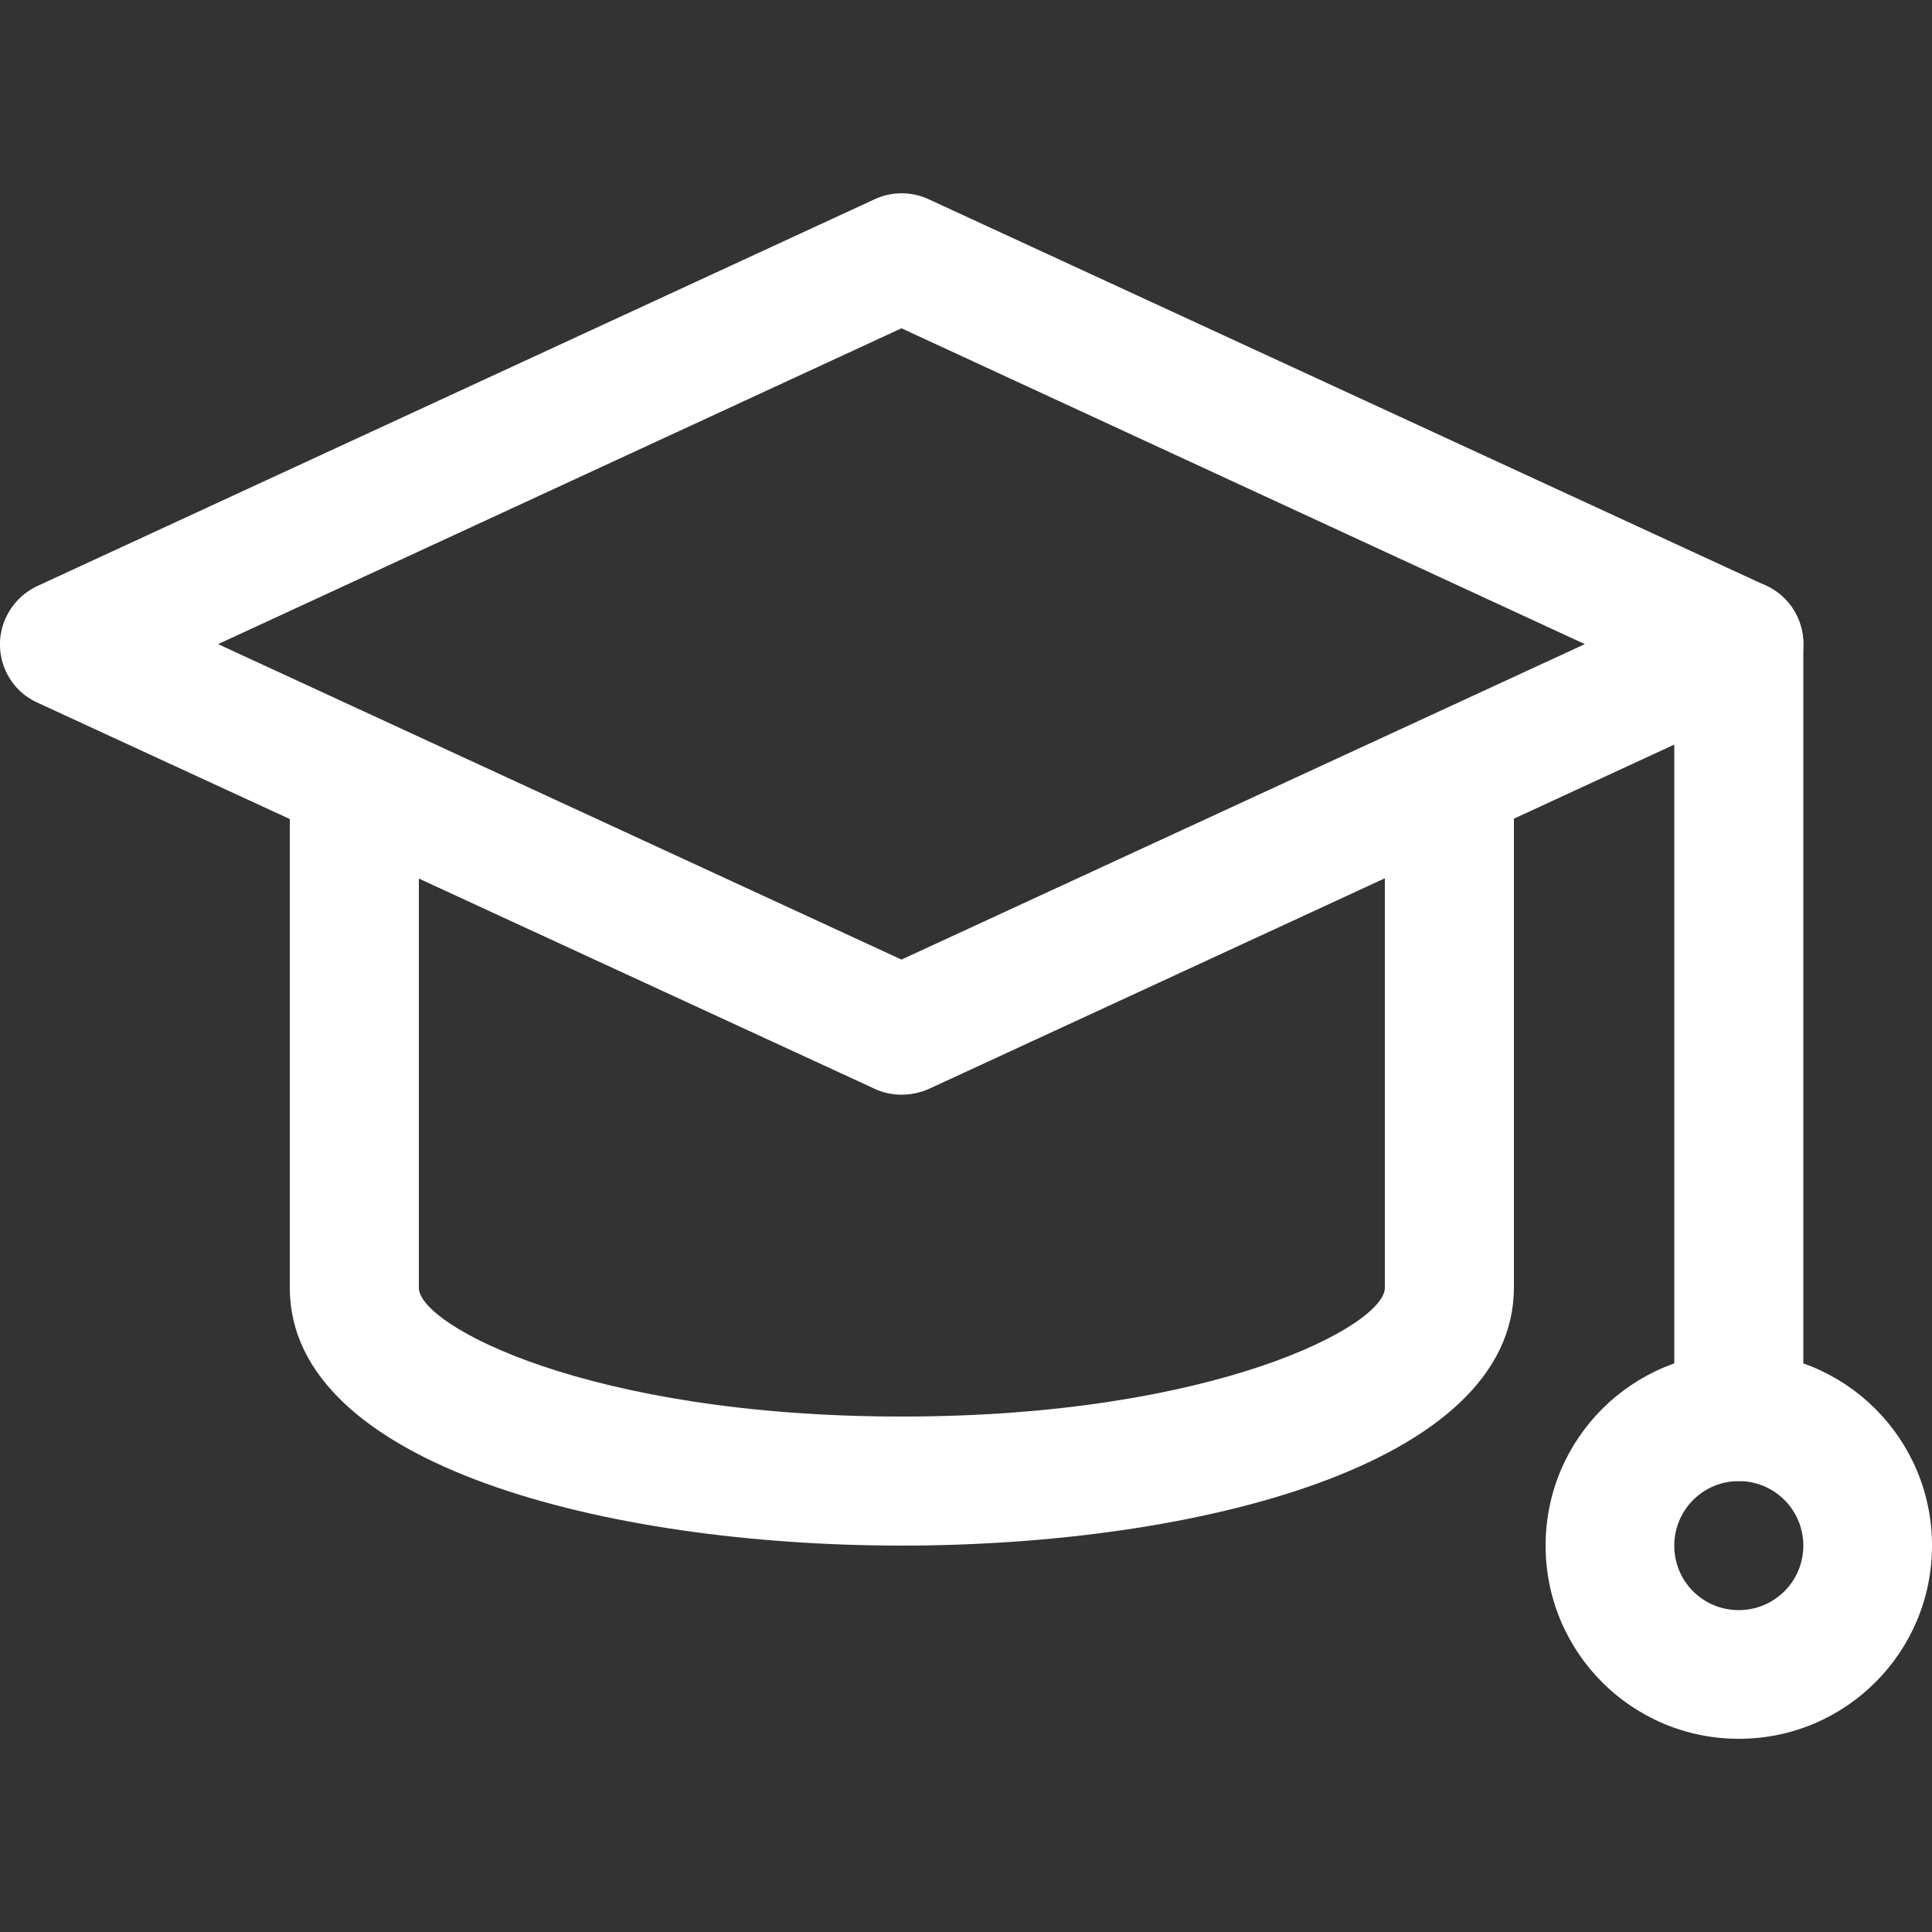 <?xml version="1.0" encoding="utf-8"?>
<!-- Generator: Adobe Illustrator 25.4.1, SVG Export Plug-In . SVG Version: 6.00 Build 0)  -->
<svg version="1.1" id="레이어_1" xmlns:svgjs="http://svgjs.com/svgjs"
	 xmlns="http://www.w3.org/2000/svg" xmlns:xlink="http://www.w3.org/1999/xlink" x="0px" y="0px" viewBox="0 0 512 512"
	 style="enable-background:new 0 0 512 512;" xml:space="preserve">
<rect x="0" y="0" width="512" height="512" fill="#333333" stroke="none"/>
<style type="text/css">
	.st0{fill:#FFFFFF;}
</style>
<g>
	<path class="st0" d="M238.9,290.1c-2.5,0-4.9-0.5-7.2-1.6L9.9,186.2c-8.6-3.9-12.3-14.1-8.3-22.6c1.7-3.7,4.7-6.6,8.3-8.3
		L231.8,52.8c4.5-2.1,9.8-2.1,14.3,0L468,155.2c8.6,3.9,12.3,14.1,8.3,22.6c-1.7,3.7-4.7,6.6-8.3,8.3L246.1,288.6
		C243.8,289.6,241.4,290.1,238.9,290.1L238.9,290.1z M57.8,170.7l181.1,83.6l181.1-83.6L238.9,87L57.8,170.7z"/>
	<path class="st0" d="M460.8,392.5c-9.4,0-17.1-7.6-17.1-17.1V170.7c0-9.4,7.6-17.1,17.1-17.1c9.4,0,17.1,7.6,17.1,17.1v204.8
		C477.9,384.9,470.2,392.5,460.8,392.5z"/>
	<path class="st0" d="M238.9,409.6c-78.1,0-162.1-21.3-162.1-68.3v-128c0-9.4,7.6-17.1,17.1-17.1s17.1,7.6,17.1,17.1v128
		c0,9.9,44.9,34.1,128,34.1s128-24.2,128-34.1v-128c0-9.4,7.6-17.1,17.1-17.1s17.1,7.6,17.1,17.1v128
		C401.1,388.3,317,409.6,238.9,409.6z"/>
	<path class="st0" d="M460.8,460.8c-28.3,0-51.2-22.9-51.2-51.2s22.9-51.2,51.2-51.2c28.3,0,51.2,22.9,51.2,51.2
		C512,437.9,489.1,460.8,460.8,460.8z M460.8,392.5c-9.4,0-17.1,7.6-17.1,17.1s7.6,17.1,17.1,17.1c9.4,0,17.1-7.6,17.1-17.1
		S470.2,392.5,460.8,392.5z"/>
</g>
</svg>
